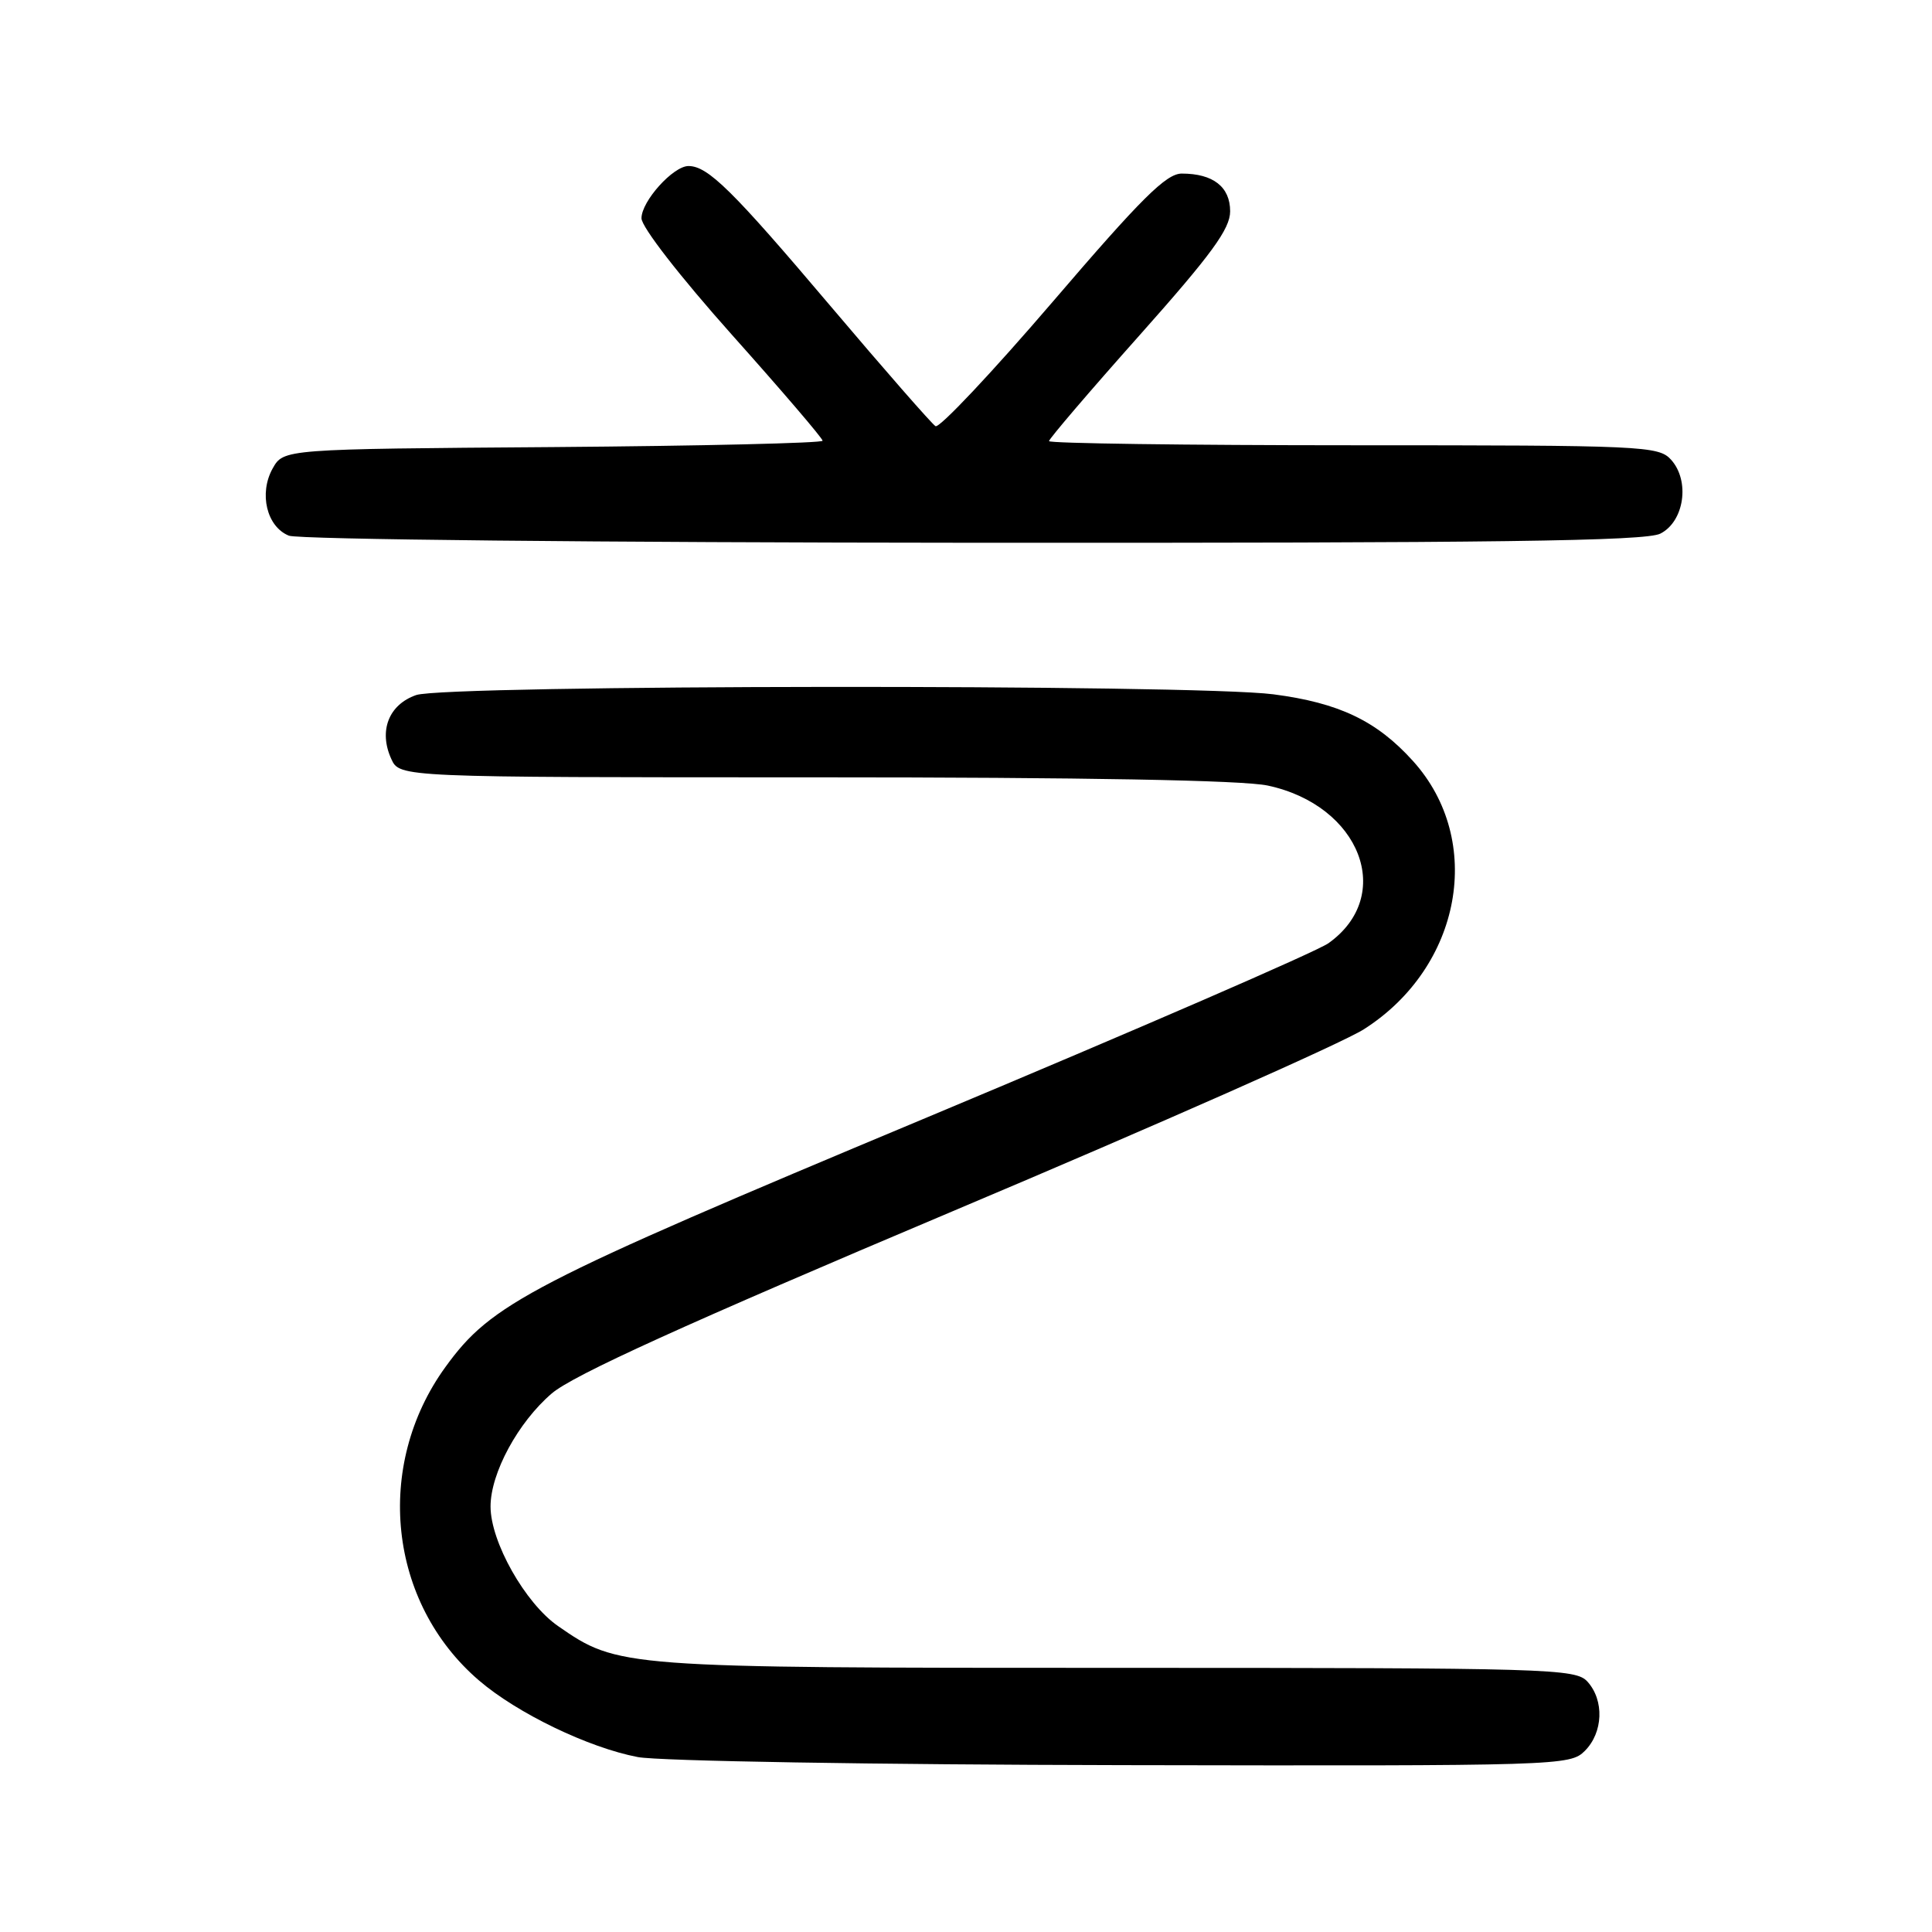 <?xml version="1.0" encoding="UTF-8" standalone="no"?>
<!DOCTYPE svg PUBLIC "-//W3C//DTD SVG 1.1//EN" "http://www.w3.org/Graphics/SVG/1.1/DTD/svg11.dtd" >
<svg xmlns="http://www.w3.org/2000/svg" xmlns:xlink="http://www.w3.org/1999/xlink" version="1.1" viewBox="0 0 256 256">
 <g >
 <path fill="currentColor"
d=" M 210.00 232.00 C 212.43 229.57 212.59 225.31 210.35 222.83 C 208.78 221.10 205.53 221.00 148.00 221.00 C 82.17 221.00 81.91 220.98 73.94 215.46 C 69.59 212.44 65.00 204.31 65.00 199.62 C 65.00 195.19 68.65 188.46 73.11 184.64 C 75.95 182.21 90.83 175.45 126.27 160.48 C 153.35 149.05 177.85 138.21 180.71 136.39 C 193.68 128.14 196.75 111.37 187.22 100.83 C 182.43 95.52 177.43 93.13 168.73 92.00 C 158.19 90.63 59.11 90.72 55.14 92.10 C 51.50 93.37 50.15 96.85 51.85 100.57 C 52.96 103.00 52.96 103.00 107.93 103.00 C 143.80 103.00 164.67 103.38 167.98 104.09 C 180.27 106.72 184.87 118.68 176.03 124.98 C 174.47 126.09 150.56 136.46 122.89 148.04 C 70.07 170.13 65.14 172.68 59.02 181.14 C 49.52 194.25 51.46 212.38 63.47 222.67 C 68.53 227.02 78.00 231.58 84.51 232.82 C 87.27 233.35 115.96 233.83 148.75 233.89 C 206.74 234.00 208.04 233.96 210.00 232.00 Z  M 220.00 70.71 C 223.18 69.11 223.96 63.71 221.42 60.91 C 219.77 59.09 217.76 59.00 179.35 59.00 C 157.16 59.00 139.00 58.75 139.00 58.45 C 139.00 58.15 144.40 51.83 151.00 44.42 C 160.54 33.70 163.00 30.33 163.00 28.00 C 163.00 24.76 160.75 23.00 156.59 23.00 C 154.53 23.00 151.24 26.27 139.46 40.02 C 131.43 49.38 124.46 56.78 123.96 56.47 C 123.46 56.16 117.17 48.97 109.99 40.49 C 97.06 25.22 93.80 22.00 91.23 22.00 C 89.20 22.00 85.00 26.66 85.00 28.92 C 85.00 30.08 90.09 36.63 97.00 44.38 C 103.60 51.77 109.00 58.08 109.00 58.40 C 109.00 58.71 92.93 59.09 73.29 59.24 C 37.58 59.50 37.58 59.50 36.13 62.07 C 34.28 65.38 35.34 69.80 38.28 70.98 C 39.52 71.48 79.50 71.89 129.00 71.92 C 198.19 71.96 218.05 71.70 220.00 70.71 Z "/>
</g>
</svg>
